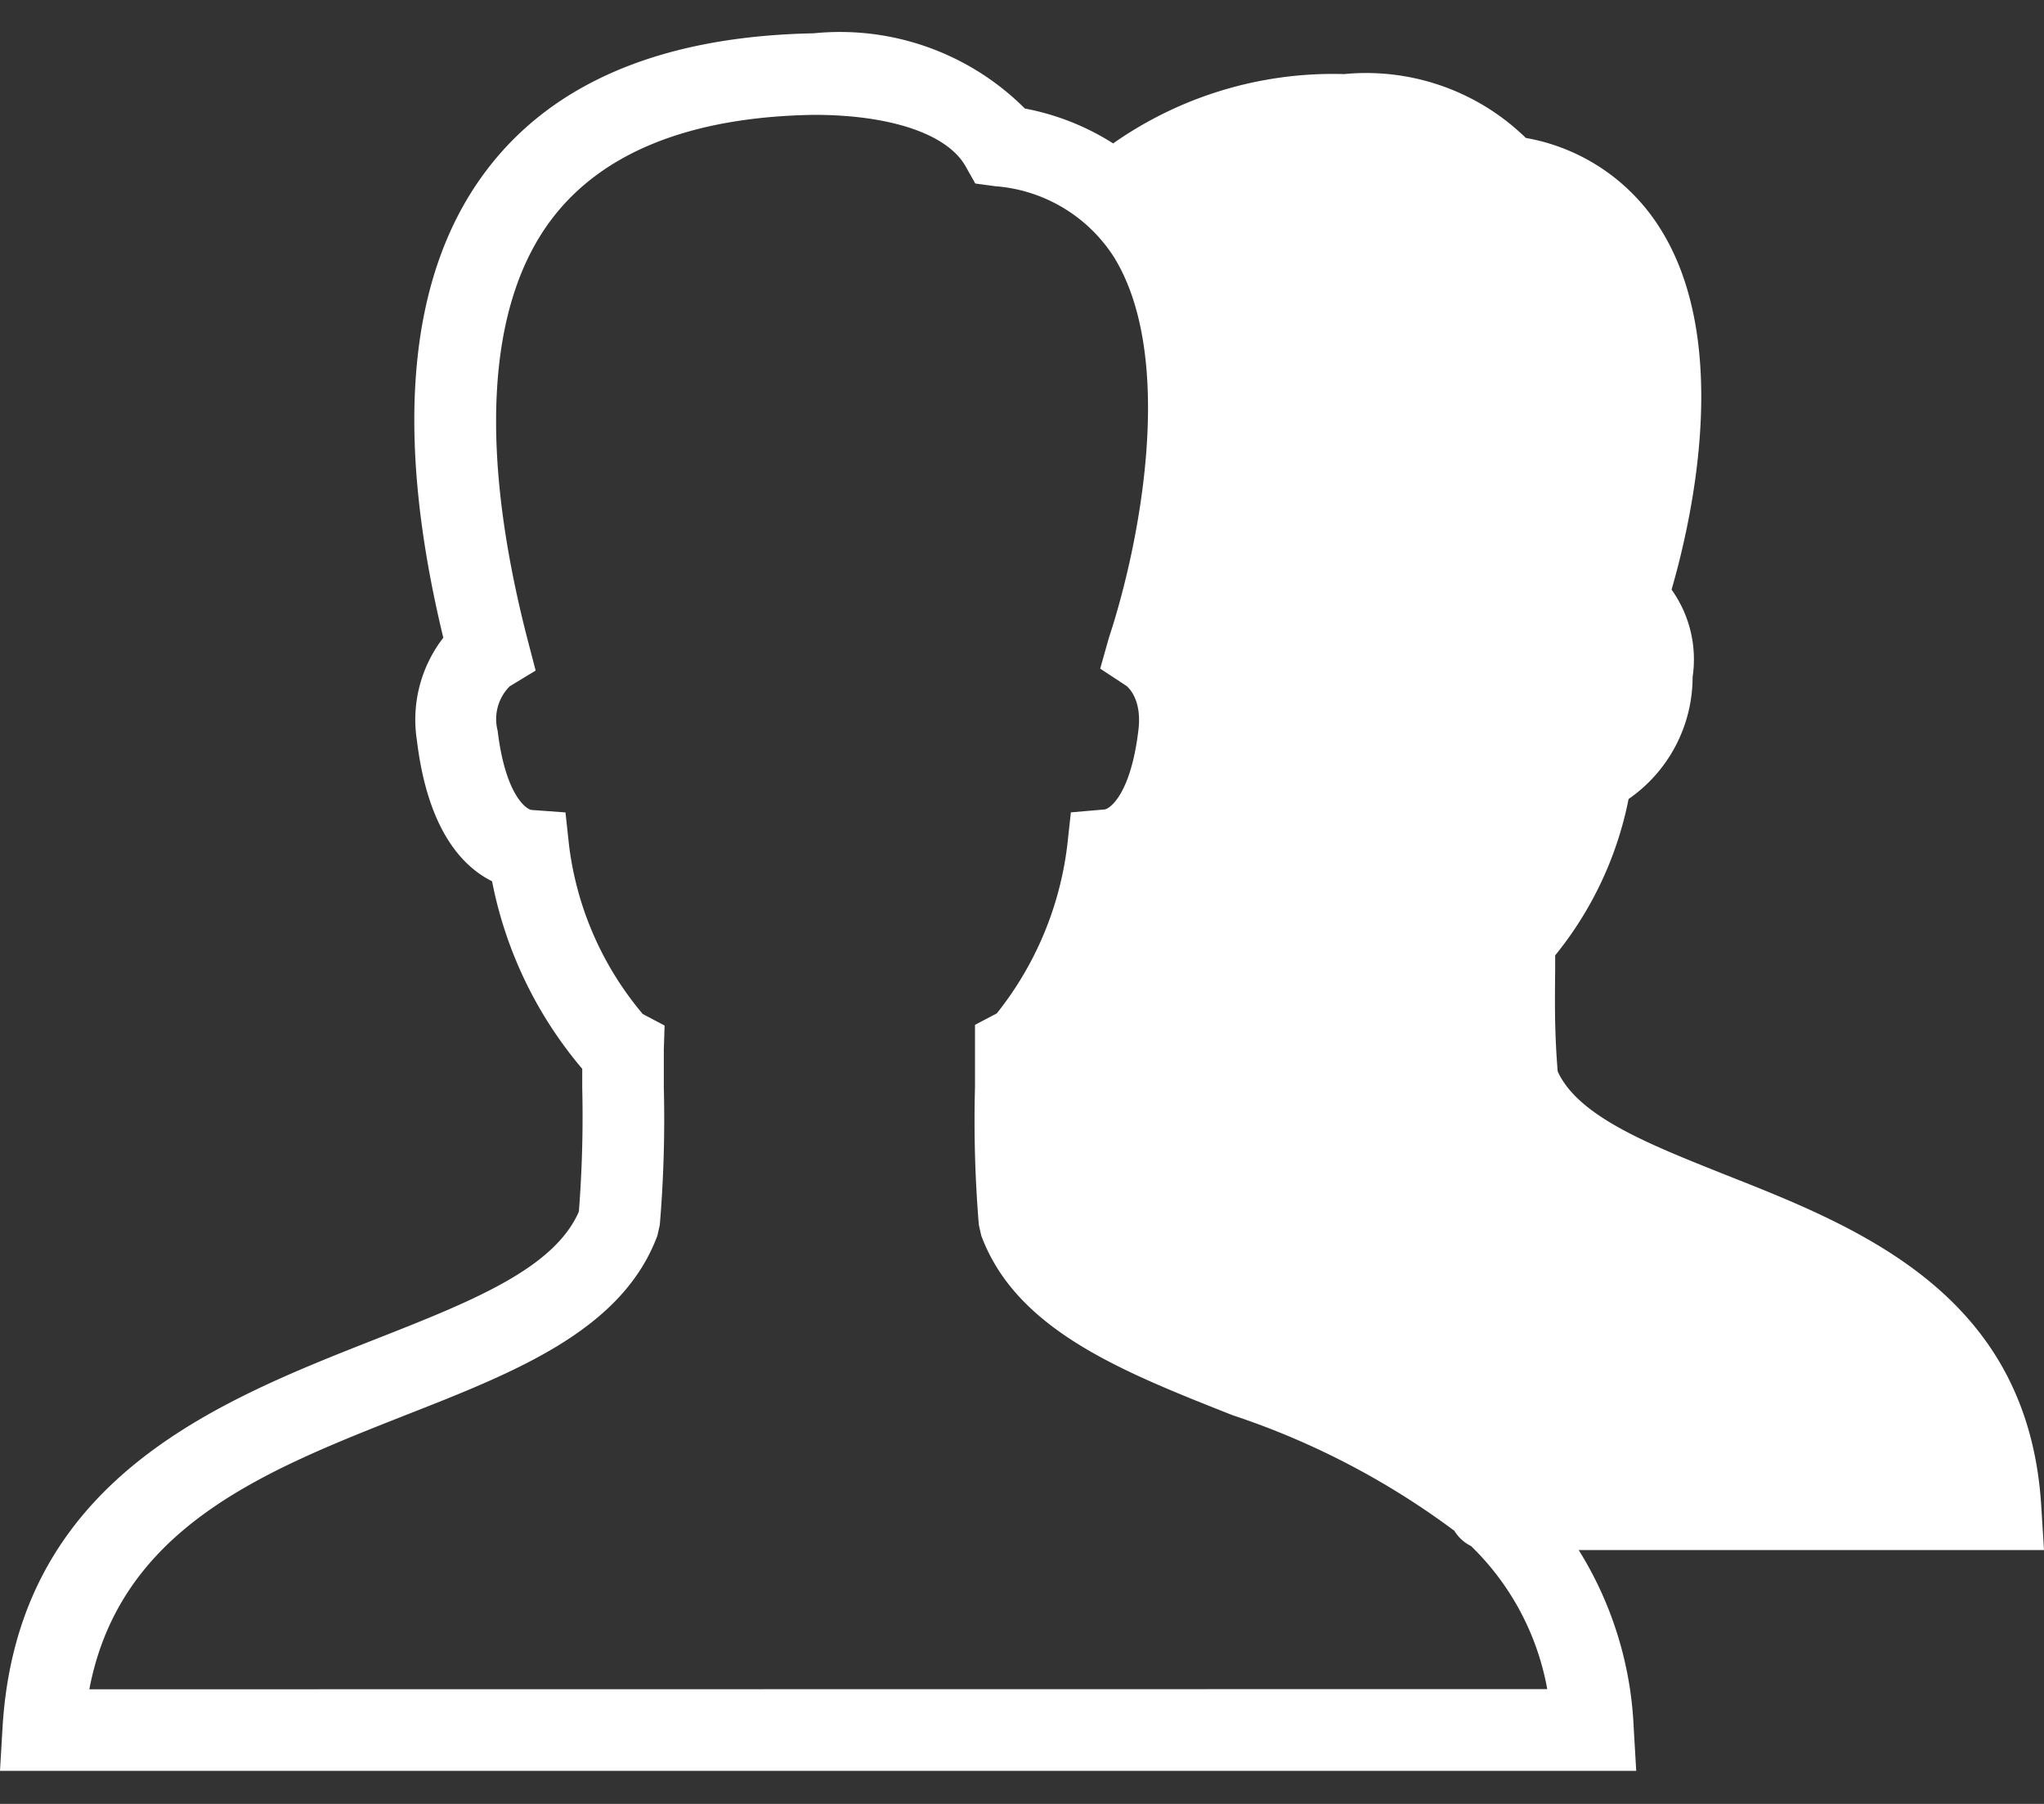 <svg xmlns="http://www.w3.org/2000/svg" xmlns:xlink="http://www.w3.org/1999/xlink" width="34" height="30" viewBox="0 0 34 30"><rect x="0" y="0" width="34" height="30" fill="#333333" stroke="none"/><defs><style>.a,.c{fill:#fff;}.a{stroke:#707070;}.b{clip-path:url(#a);}</style><clipPath id="a"><rect class="a" width="34" height="30" transform="translate(54 375)"/></clipPath></defs><g class="b" transform="translate(-54 -375)"><path class="c" d="M26.218,28.208h7.74l-.045-.718c-.209-3.532-3.013-4.639-5.265-5.527-1.251-.5-2.435-.962-2.779-1.714-.053-.636-.048-1.131-.042-1.7v-.231a5.95,5.95,0,0,0,1.221-2.6,2.47,2.47,0,0,0,1.065-2.03,1.992,1.992,0,0,0-.35-1.452c.342-1.182,1-4.1-.18-5.991a3.314,3.314,0,0,0-2.244-1.521,3.806,3.806,0,0,0-3.023-1.062,6.368,6.368,0,0,0-3.842,1.153,4.176,4.176,0,0,0-1.468-.58,4.351,4.351,0,0,0-3.516-1.251c-2.5.048-4.324.811-5.432,2.268C6.746,6.974,6.5,9.594,7.332,13.036a2.223,2.223,0,0,0-.44,1.7c.18,1.5.76,2.106,1.251,2.35a6.843,6.843,0,0,0,1.5,3.119l0,.318a20.34,20.34,0,0,1-.056,2.056c-.413.954-1.8,1.5-3.389,2.125C3.545,25.749.246,27.045,0,31.162l-.042.718H27.175l-.042-.718A6.066,6.066,0,0,0,26.218,28.208ZM1.444,30.524c.511-2.692,2.917-3.635,5.249-4.555,1.86-.729,3.614-1.42,4.2-2.989l.04-.178A21.072,21.072,0,0,0,11,20.513l0-.628.013-.4-.363-.191A5.366,5.366,0,0,1,9.425,16.5l-.061-.559L8.8,15.9c-.087-.008-.437-.252-.564-1.317a.772.772,0,0,1,.2-.739l.432-.262-.127-.487c-.824-3.169-.686-5.6.395-7.022.843-1.113,2.316-1.7,4.361-1.733,1.274,0,2.215.318,2.52.851l.164.291.331.045A2.573,2.573,0,0,1,18.484,6.7c1.041,1.677.437,4.775-.082,6.341l-.143.509.435.286s.268.193.2.739c-.127,1.065-.477,1.309-.564,1.317l-.559.048-.061.556a5.552,5.552,0,0,1-1.171,2.787l-.363.191,0,1.039A21.025,21.025,0,0,0,16.24,22.8l.04.178c.583,1.569,2.332,2.257,4.184,2.989a13.006,13.006,0,0,1,3.686,1.921.677.677,0,0,0,.278.254,4.4,4.4,0,0,1,1.267,2.379Z" transform="translate(54.042 372.57)"/></g></svg>